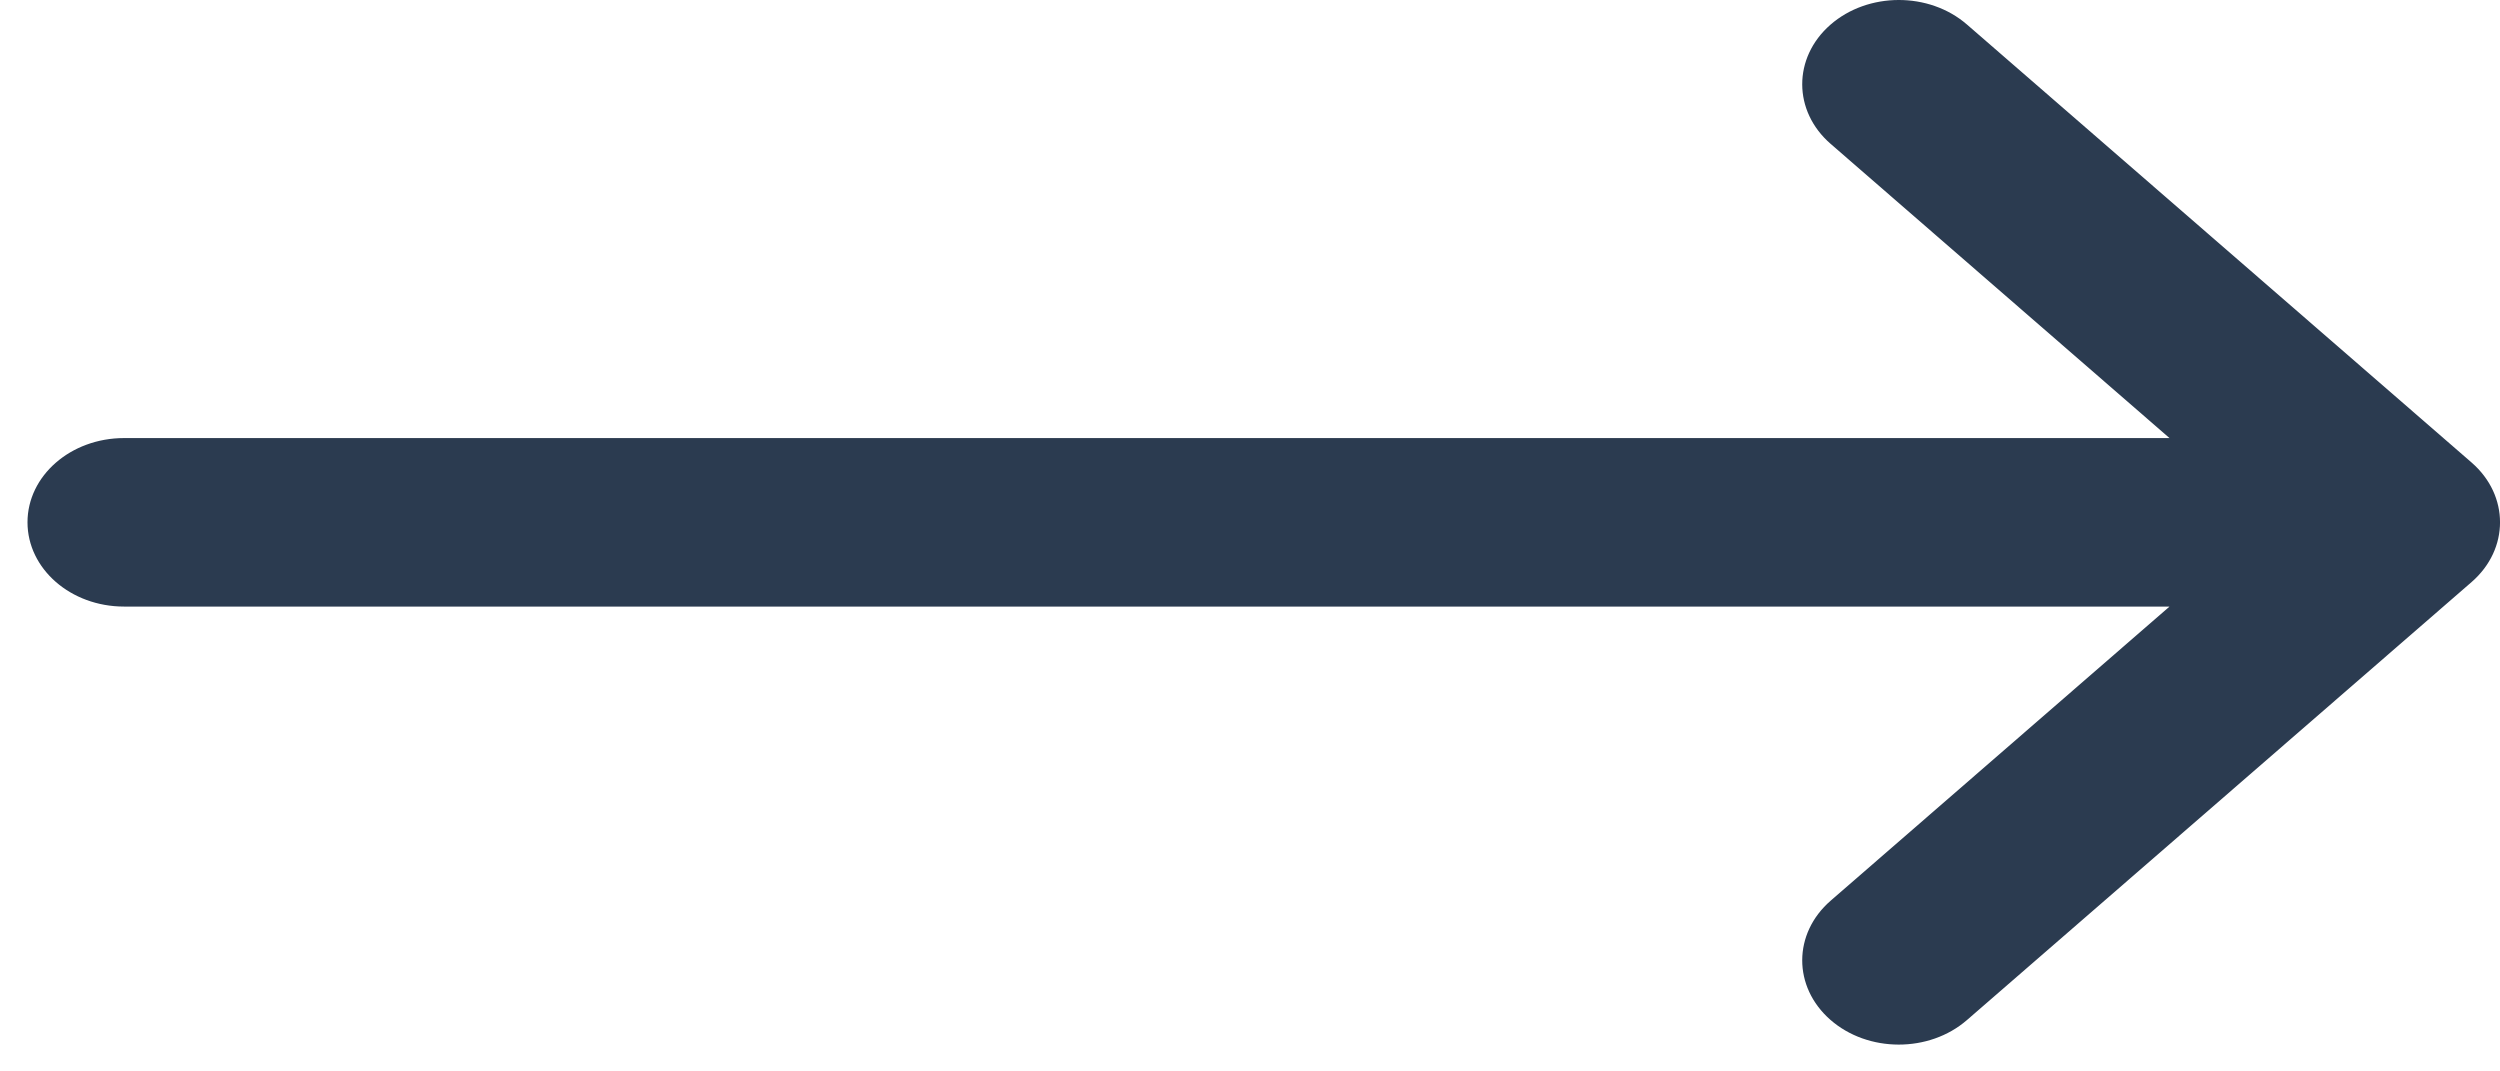 <svg width="35" height="15" viewBox="0 0 35 15" fill="none" xmlns="http://www.w3.org/2000/svg">
<path d="M34.604 6.477L34.603 6.476L27.537 0.343C27.008 -0.116 26.152 -0.114 25.625 0.347C25.098 0.809 25.1 1.556 25.63 2.015L30.373 6.133H1.737C0.99 6.133 0.385 6.661 0.385 7.312C0.385 7.964 0.99 8.492 1.737 8.492H30.373L25.63 12.609C25.1 13.069 25.098 13.815 25.625 14.277C26.152 14.739 27.008 14.74 27.537 14.281L34.603 8.148L34.604 8.147C35.133 7.686 35.132 6.937 34.604 6.477Z" fill="#2B3B50"/>
</svg>
